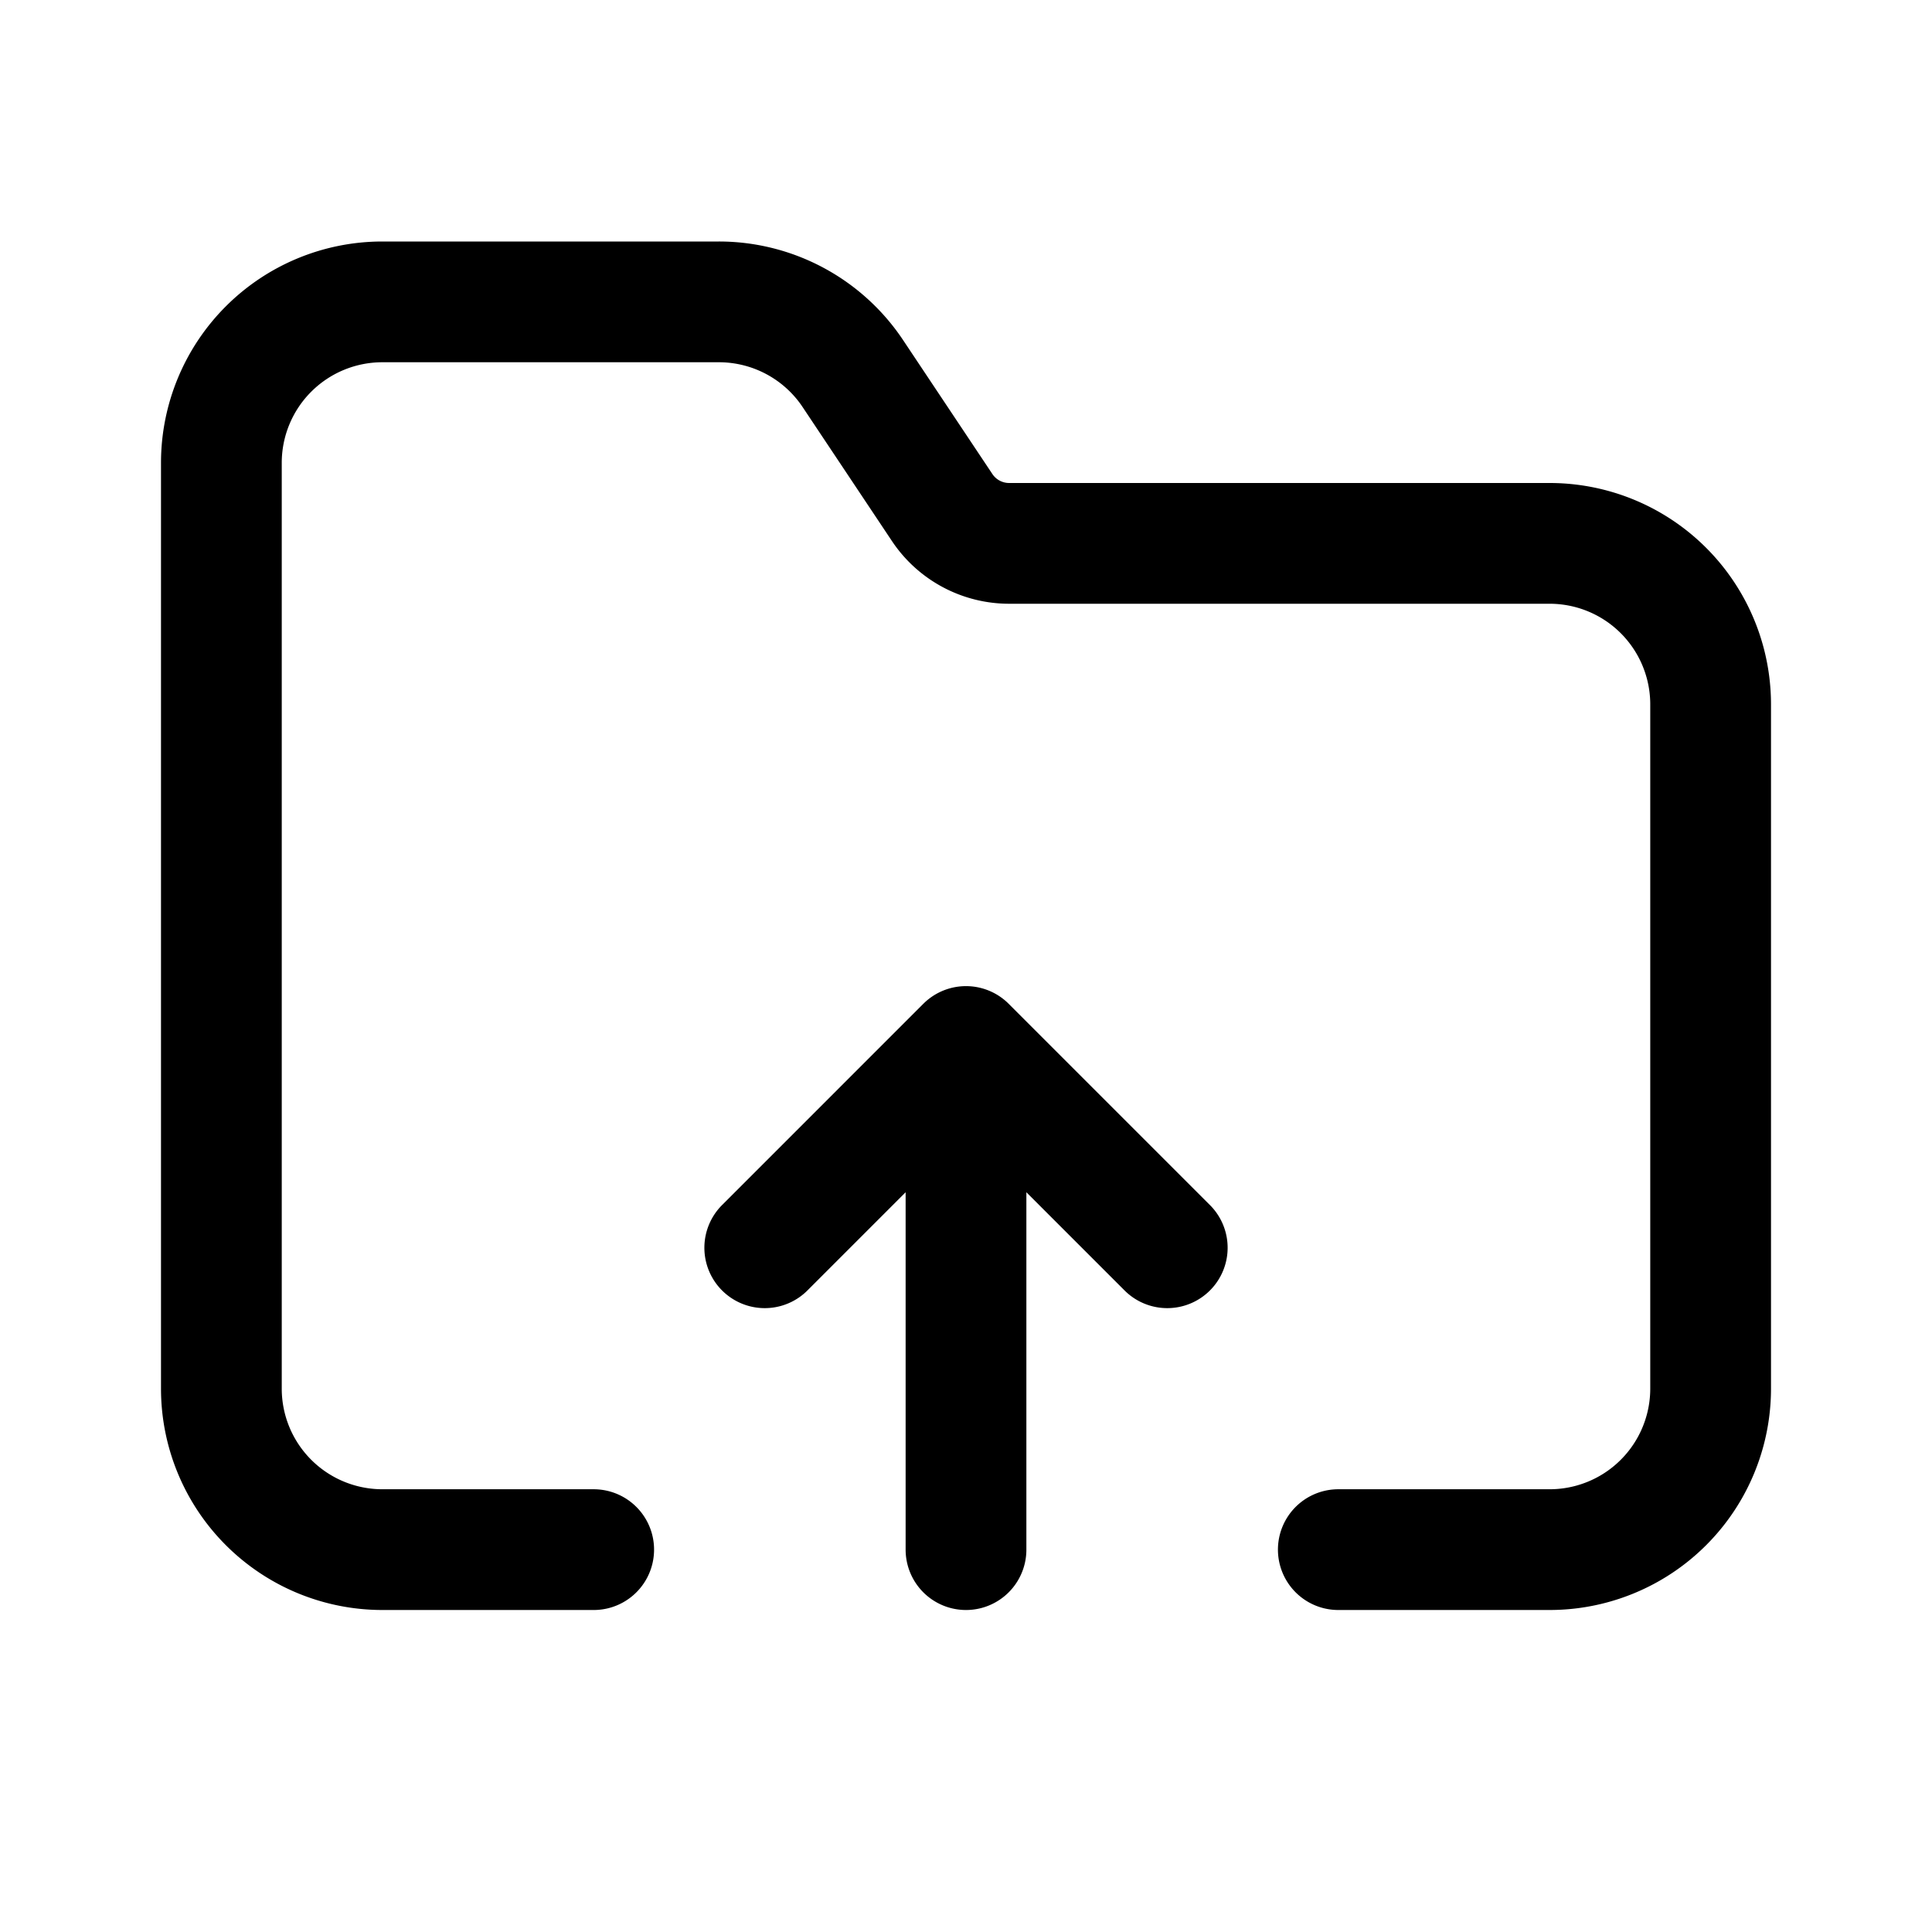 <svg xmlns="http://www.w3.org/2000/svg" width="24" height="24" fill="none" viewBox="0 0 24 24">
  <path stroke="currentColor" stroke-linecap="round" stroke-linejoin="round" stroke-width="1.5" d="M12 19.25V13m0 0 2.5 2.5M12 13l-2.5 2.5m-2.125 3.75H4.75a2 2 0 0 1-2-2V5.75a2 2 0 0 1 2-2h4.18a2 2 0 0 1 1.664.89l1.11 1.665a1 1 0 0 0 .831.445h6.715a2 2 0 0 1 2 2v8.5a2 2 0 0 1-2 2h-2.625"/>
</svg>

